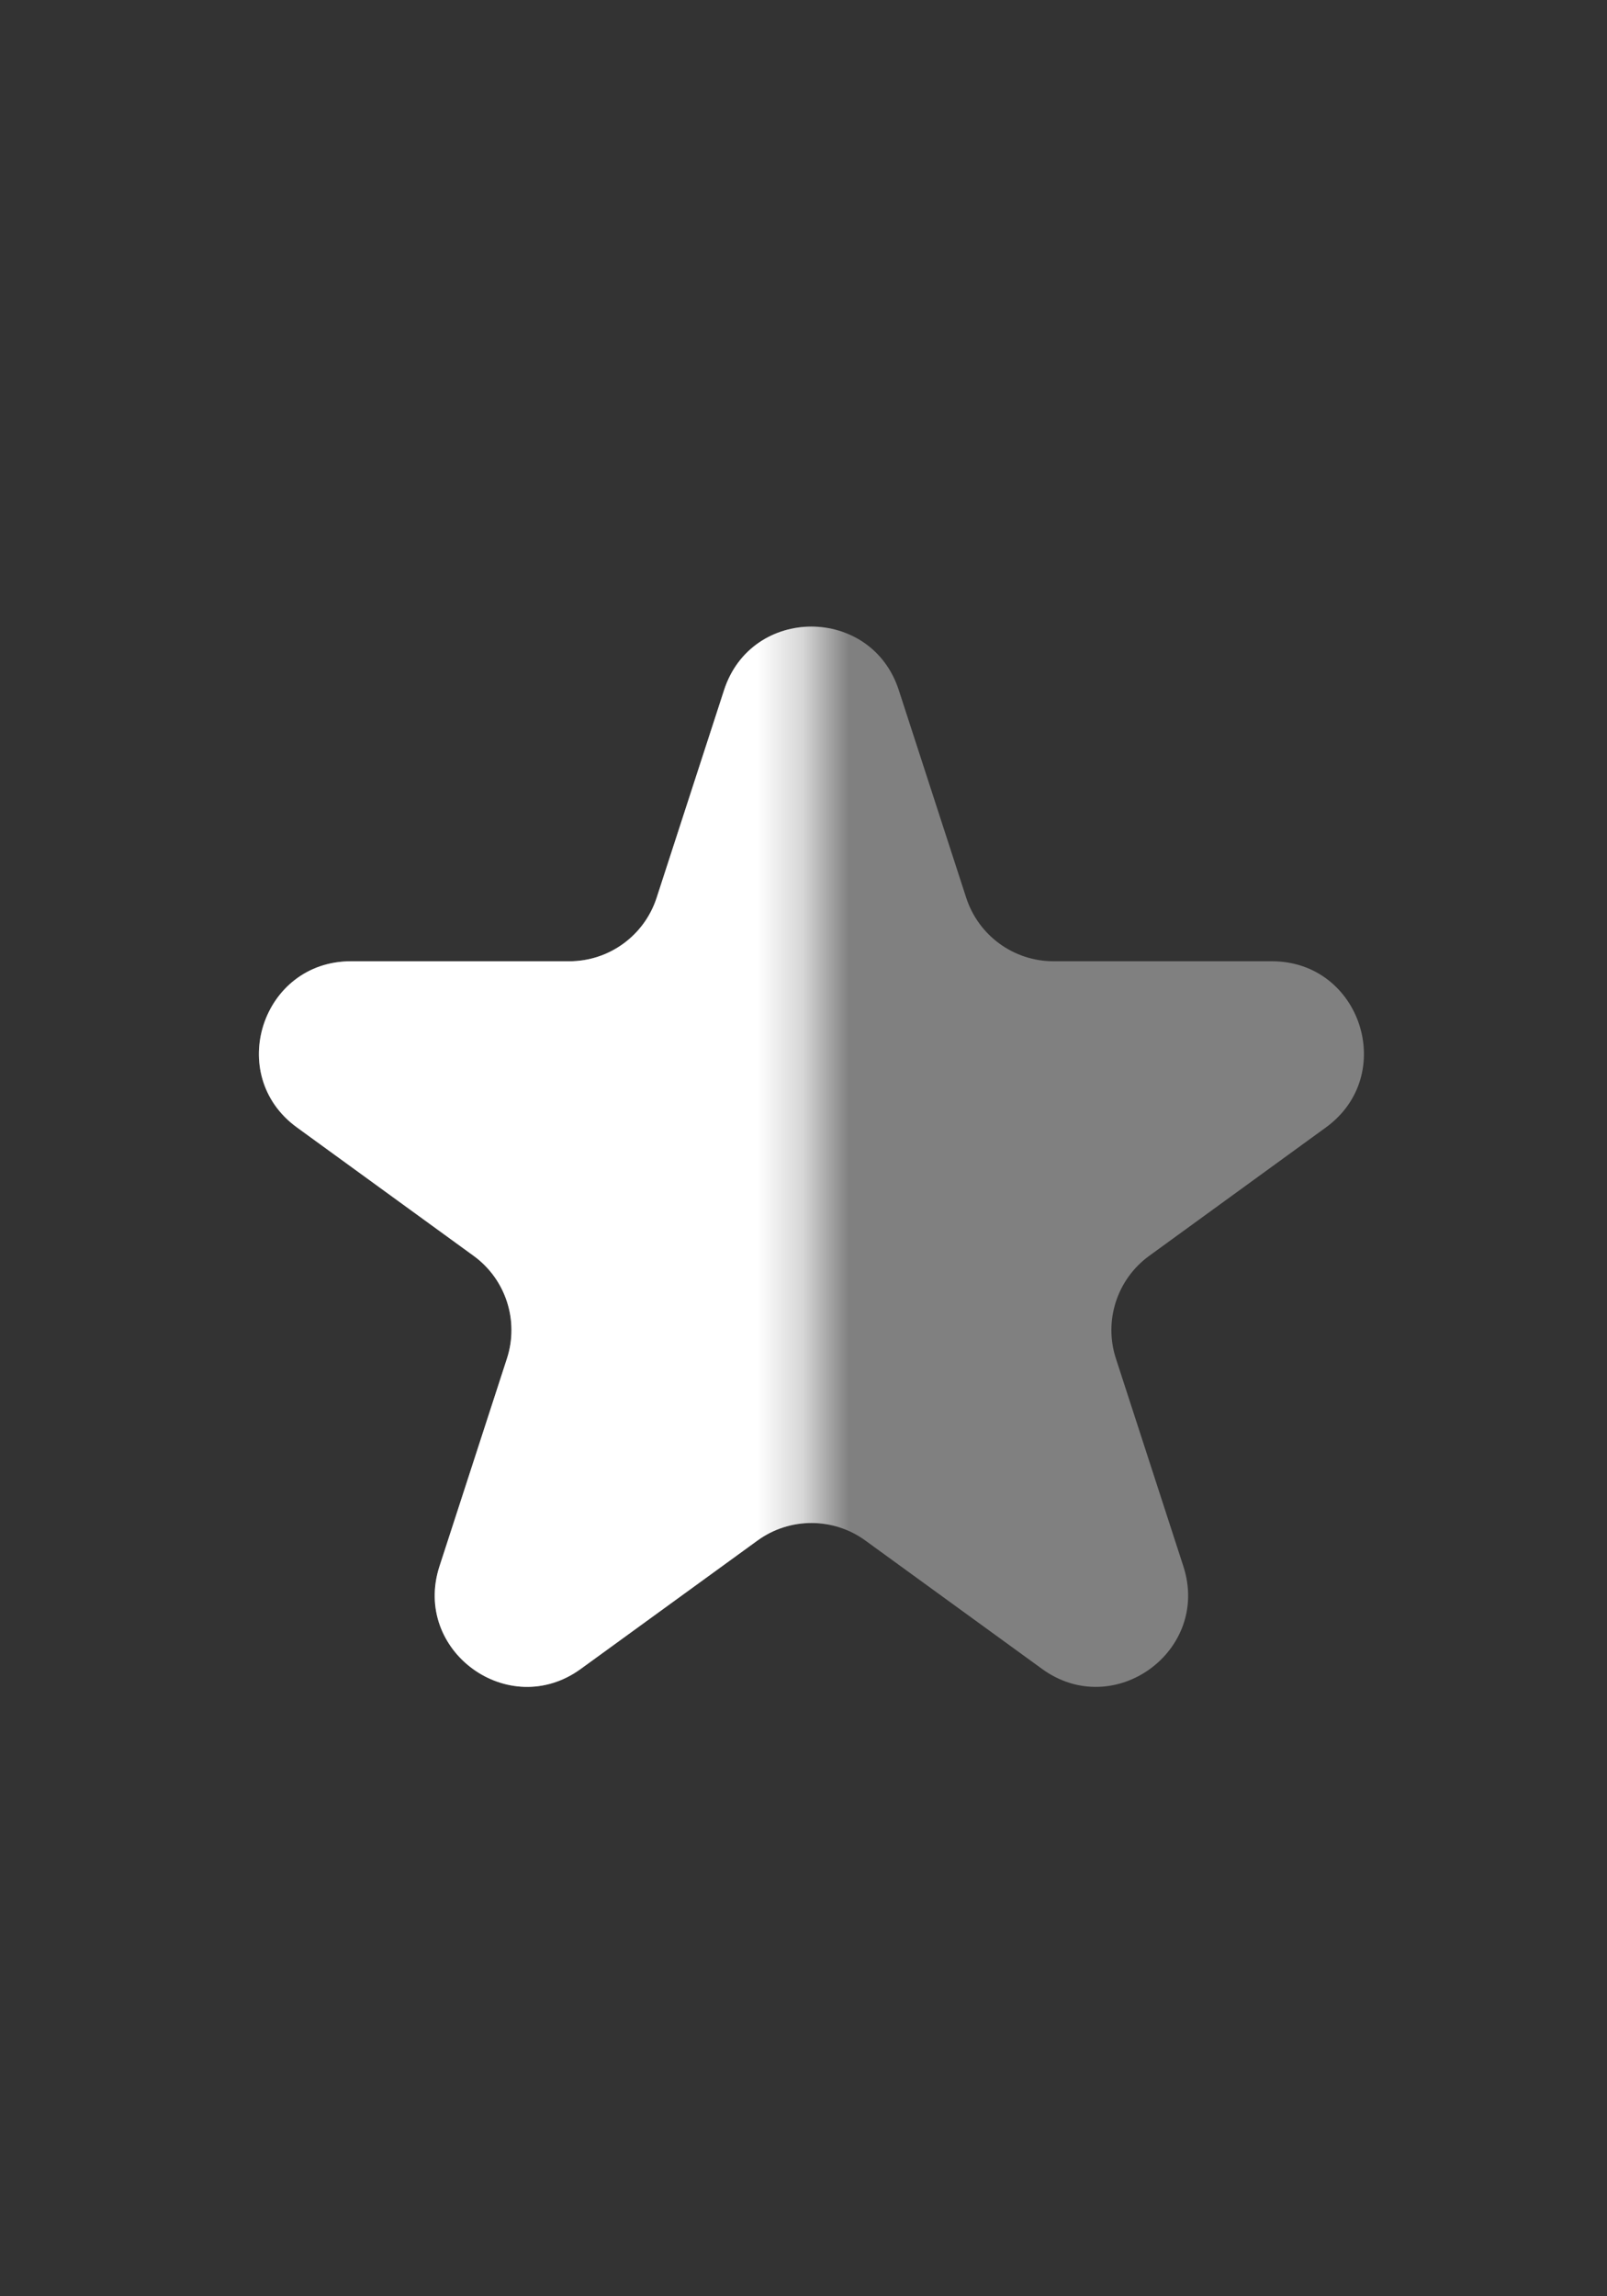 <svg width="35" height="50" viewBox="0 0 35 50" fill="none" xmlns="http://www.w3.org/2000/svg">
<rect x="0" y="0" width="35" height="50" fill="#333333" stroke="none"/>
<path d="M15.77 15.026C16.369 13.183 18.976 13.183 19.575 15.026L21.044 19.549C21.312 20.373 22.08 20.931 22.946 20.931H27.702C29.64 20.931 30.445 23.41 28.878 24.549L25.03 27.345C24.329 27.854 24.036 28.757 24.304 29.581L25.773 34.104C26.372 35.947 24.263 37.479 22.696 36.34L18.848 33.545C18.147 33.035 17.198 33.035 16.497 33.545L12.649 36.34C11.082 37.479 8.973 35.947 9.572 34.104L11.041 29.581C11.309 28.757 11.016 27.854 10.315 27.345L6.467 24.549C4.9 23.41 5.705 20.931 7.643 20.931H12.399C13.265 20.931 14.033 20.373 14.301 19.549L15.77 15.026Z" fill="#808080"/>
<mask id="mask0_2489_5857" style="mask-type:alpha" maskUnits="userSpaceOnUse" x="0" y="0" width="18" height="50">
<rect width="17.673" height="49.745" fill="#C4C4C4"/>
</mask>
<g mask="url(#mask0_2489_5857)">
<path d="M15.77 15.026C16.369 13.183 18.976 13.183 19.575 15.026L21.044 19.549C21.312 20.373 22.08 20.931 22.946 20.931H27.702C29.64 20.931 30.445 23.41 28.878 24.549L25.03 27.345C24.329 27.854 24.036 28.757 24.304 29.581L25.773 34.104C26.372 35.947 24.263 37.479 22.696 36.34L18.848 33.545C18.147 33.035 17.198 33.035 16.497 33.545L12.649 36.34C11.082 37.479 8.973 35.947 9.572 34.104L11.041 29.581C11.309 28.757 11.016 27.854 10.315 27.345L6.467 24.549C4.9 23.41 5.705 20.931 7.643 20.931H12.399C13.265 20.931 14.033 20.373 14.301 19.549L15.77 15.026Z" fill="white"/>
</g>
</svg>
